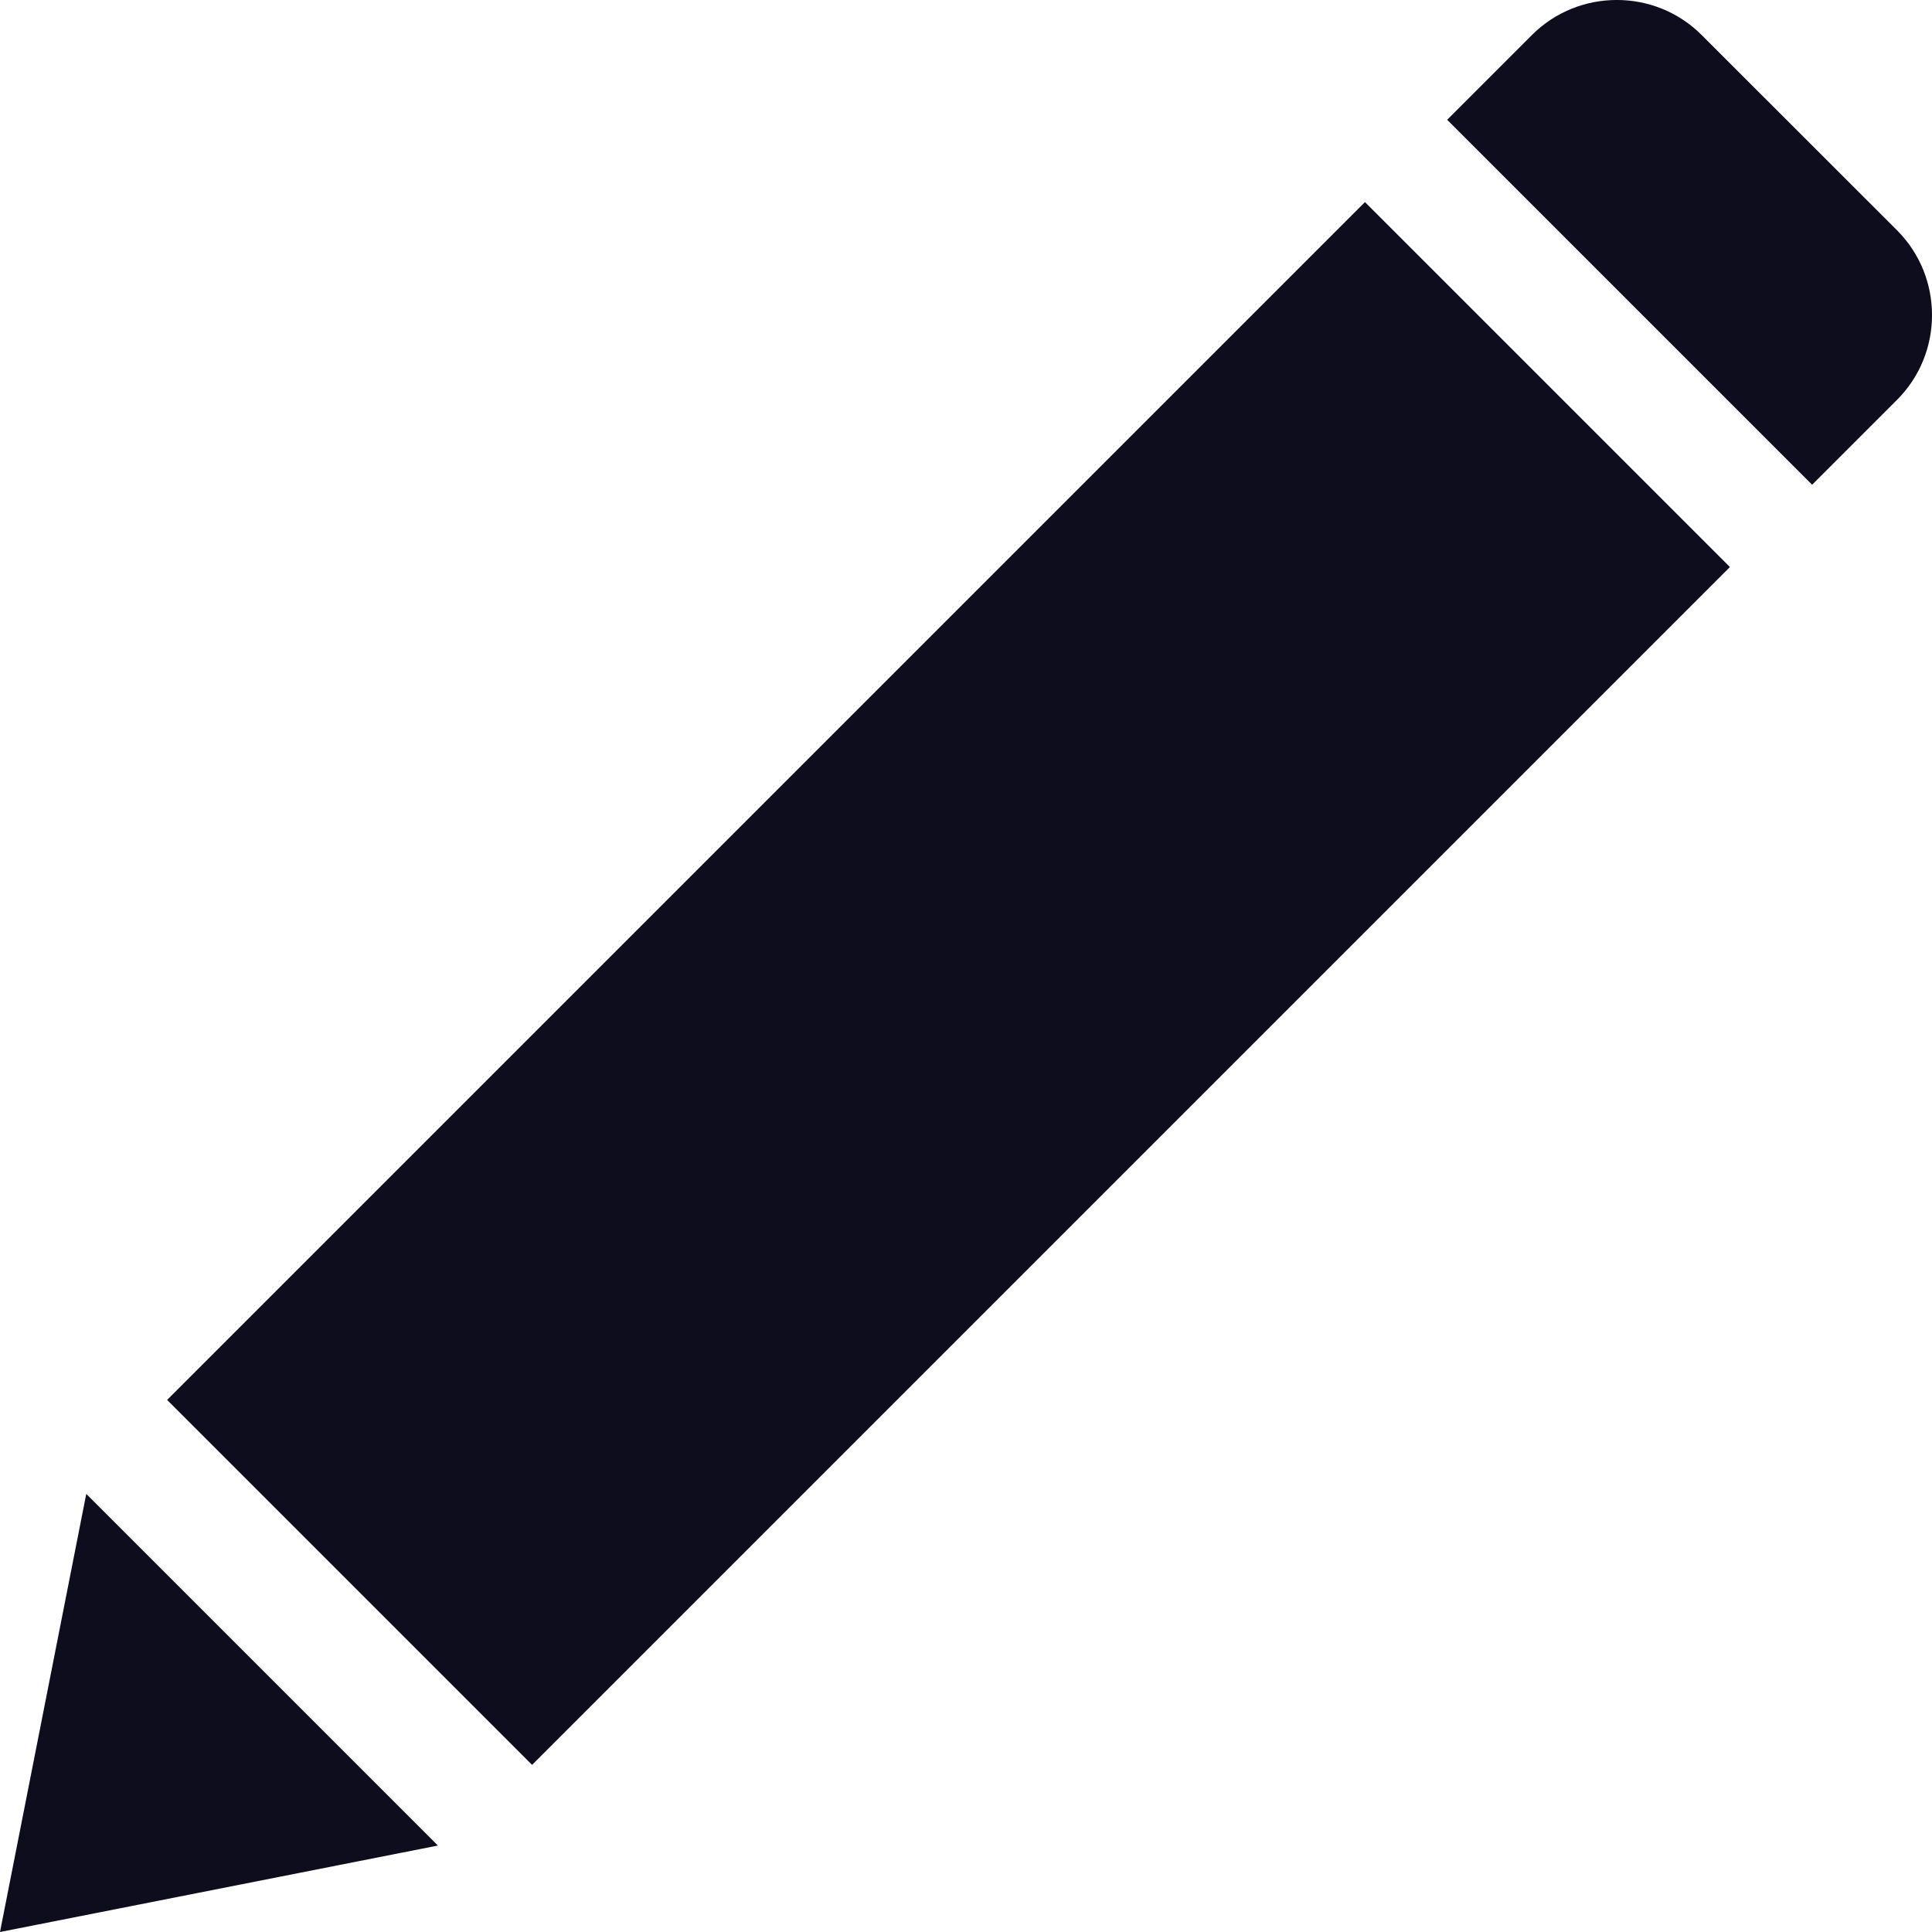 <svg xmlns="http://www.w3.org/2000/svg" width="20" height="20" fill="#0e0d1d" xmlns:v="https://vecta.io/nano"><path d="M14.13 2.092l-12.4 12.4 3.778 3.778 12.4-12.4-3.778-3.778z"/><path d="M19.638 2.384L17.615.362c-.483-.483-1.273-.483-1.756 0l-.878.878 3.778 3.778.878-.878c.484-.482.484-1.273.001-1.756zM0 20l.893-4.535 3.64 3.64L0 20z" fill-rule="evenodd"/></svg>